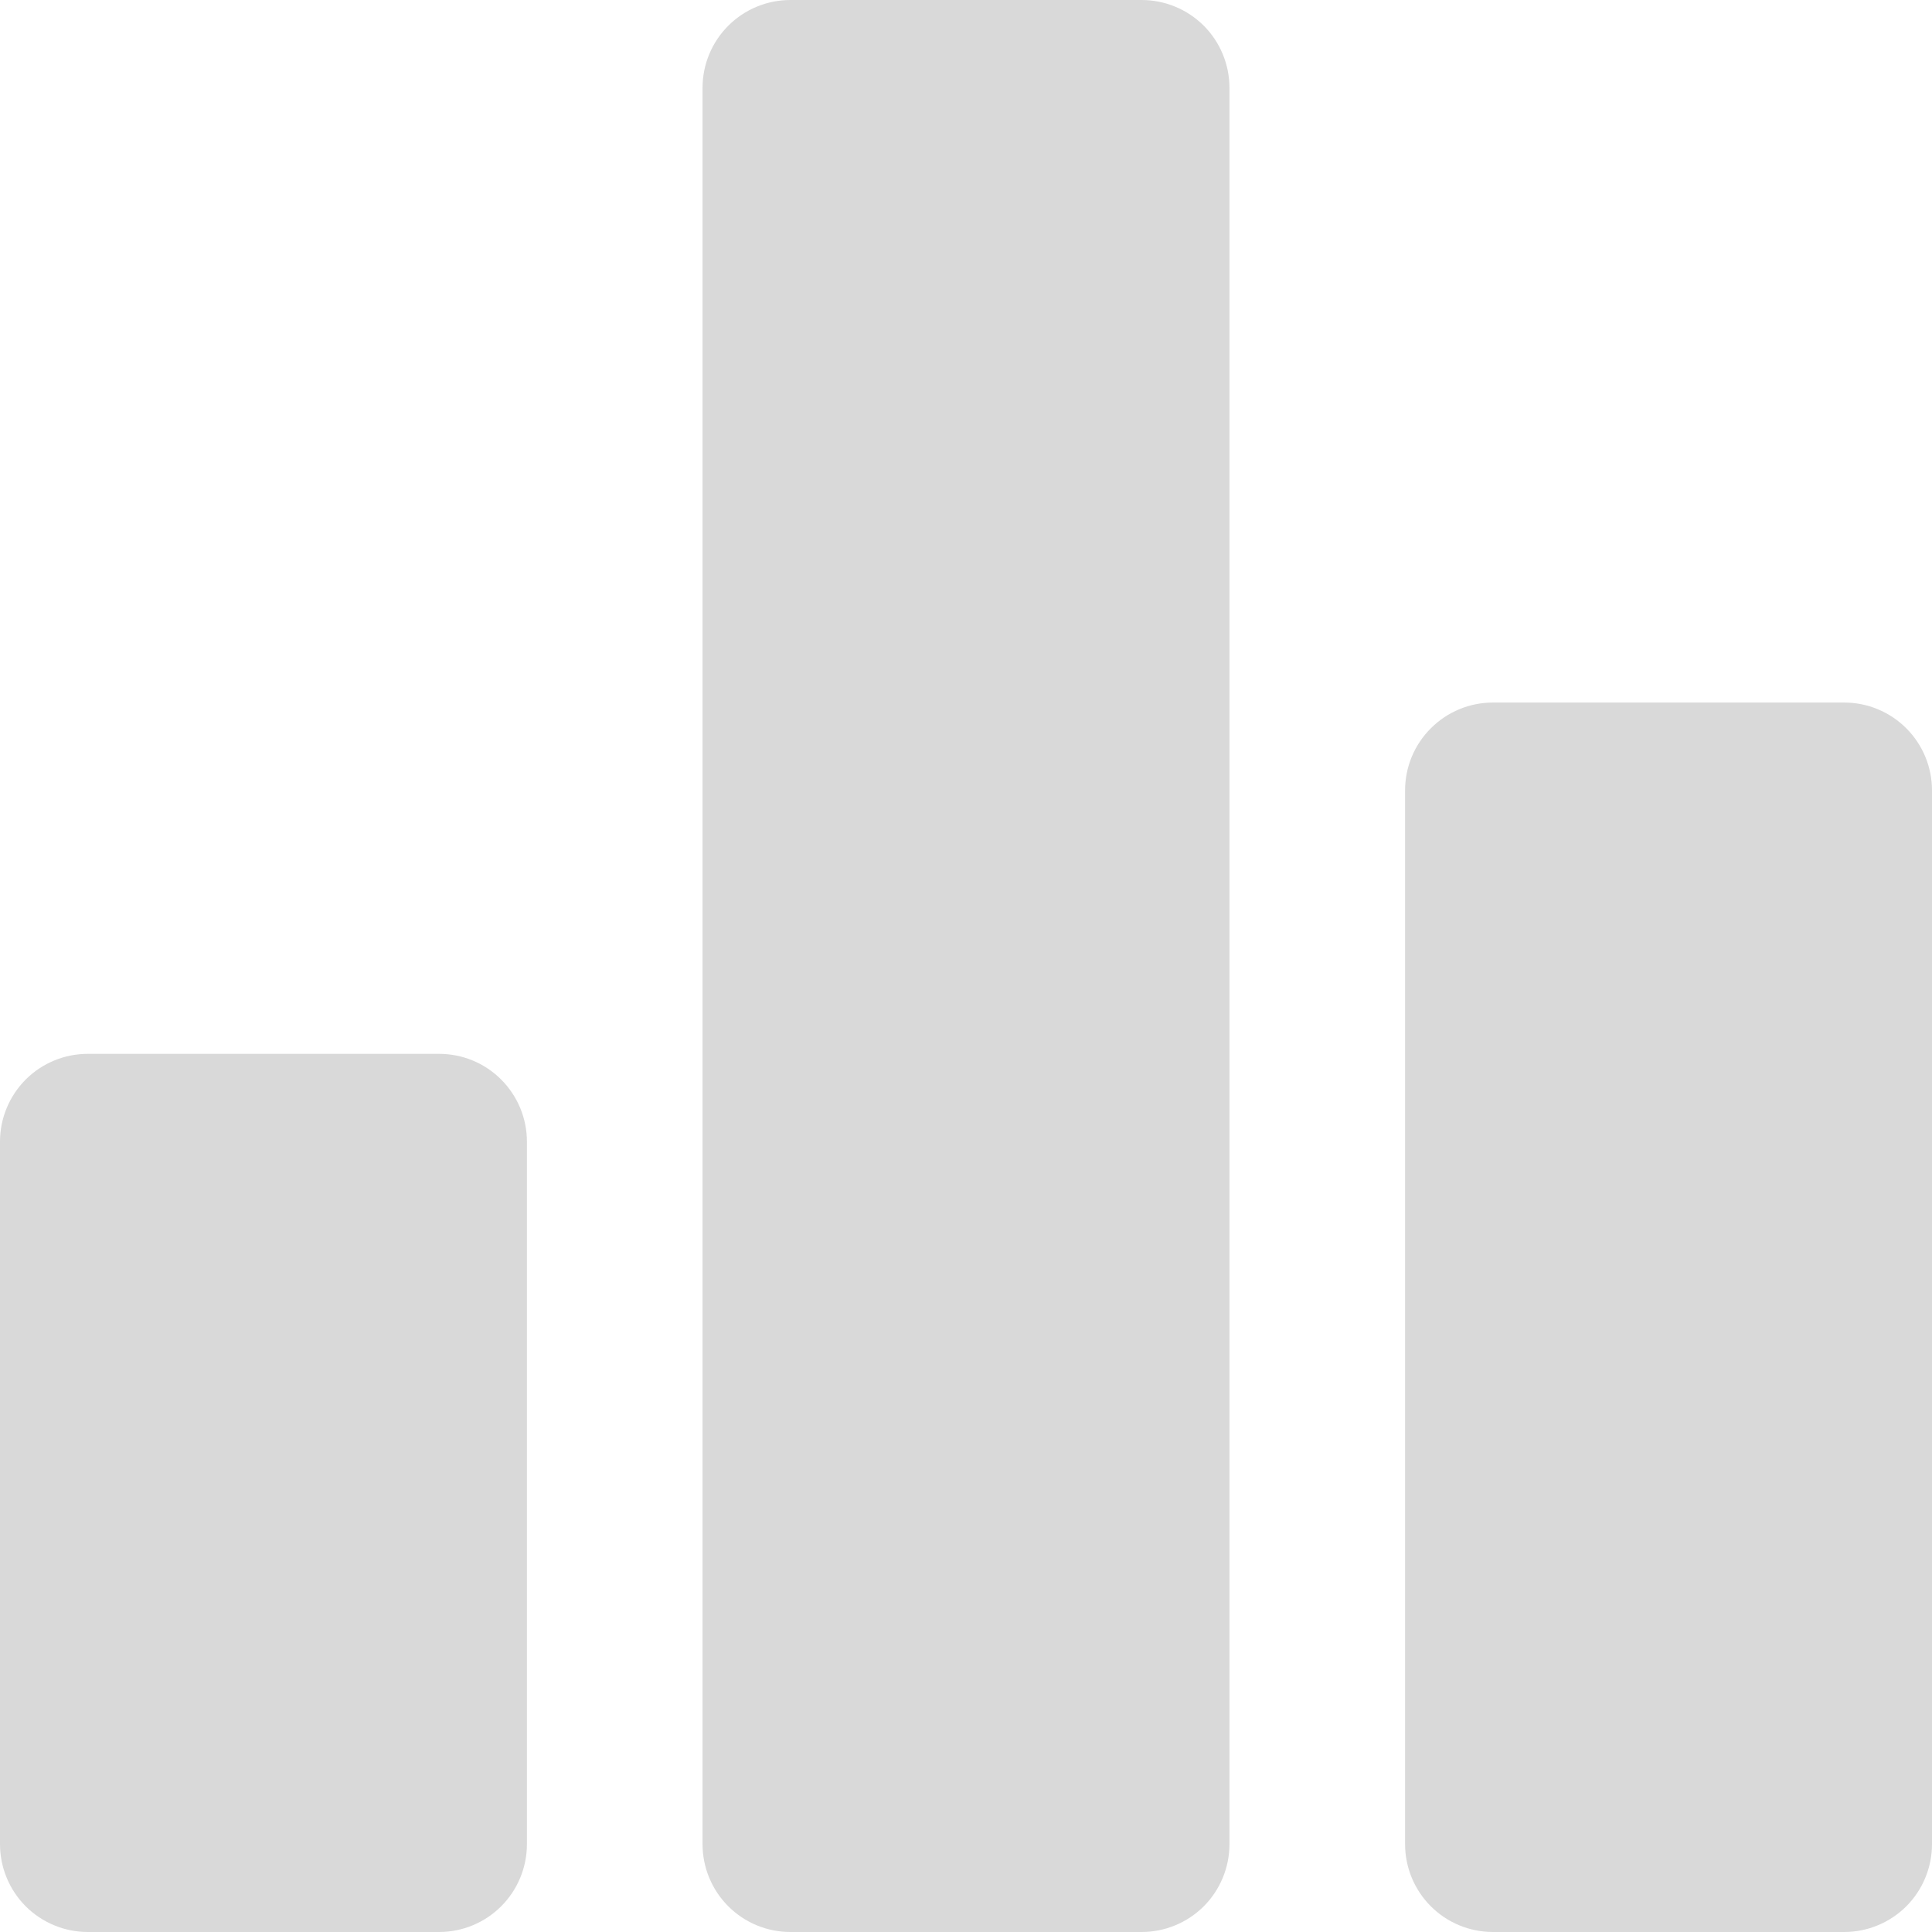 <svg width="30" height="30" viewBox="0 0 30 30" fill="none" xmlns="http://www.w3.org/2000/svg">
<path d="M6.818 16.364H1.364C1.002 16.364 0.655 16.507 0.399 16.763C0.144 17.019 0 17.366 0 17.727V28.636C0 28.998 0.144 29.345 0.399 29.601C0.655 29.856 1.002 30 1.364 30H6.818C7.18 30 7.527 29.856 7.782 29.601C8.038 29.345 8.182 28.998 8.182 28.636V17.727C8.182 17.366 8.038 17.019 7.782 16.763C7.527 16.507 7.18 16.364 6.818 16.364ZM28.636 10.909H23.182C22.82 10.909 22.473 11.053 22.218 11.309C21.962 11.564 21.818 11.911 21.818 12.273V28.636C21.818 28.998 21.962 29.345 22.218 29.601C22.473 29.856 22.82 30 23.182 30H28.636C28.998 30 29.345 29.856 29.601 29.601C29.856 29.345 30 28.998 30 28.636V12.273C30 11.911 29.856 11.564 29.601 11.309C29.345 11.053 28.998 10.909 28.636 10.909ZM17.727 0H12.273C11.911 0 11.564 0.144 11.309 0.399C11.053 0.655 10.909 1.002 10.909 1.364V28.636C10.909 28.998 11.053 29.345 11.309 29.601C11.564 29.856 11.911 30 12.273 30H17.727C18.089 30 18.436 29.856 18.692 29.601C18.947 29.345 19.091 28.998 19.091 28.636V1.364C19.091 1.002 18.947 0.655 18.692 0.399C18.436 0.144 18.089 0 17.727 0Z" fill="#D9D9D9"/>
</svg>
